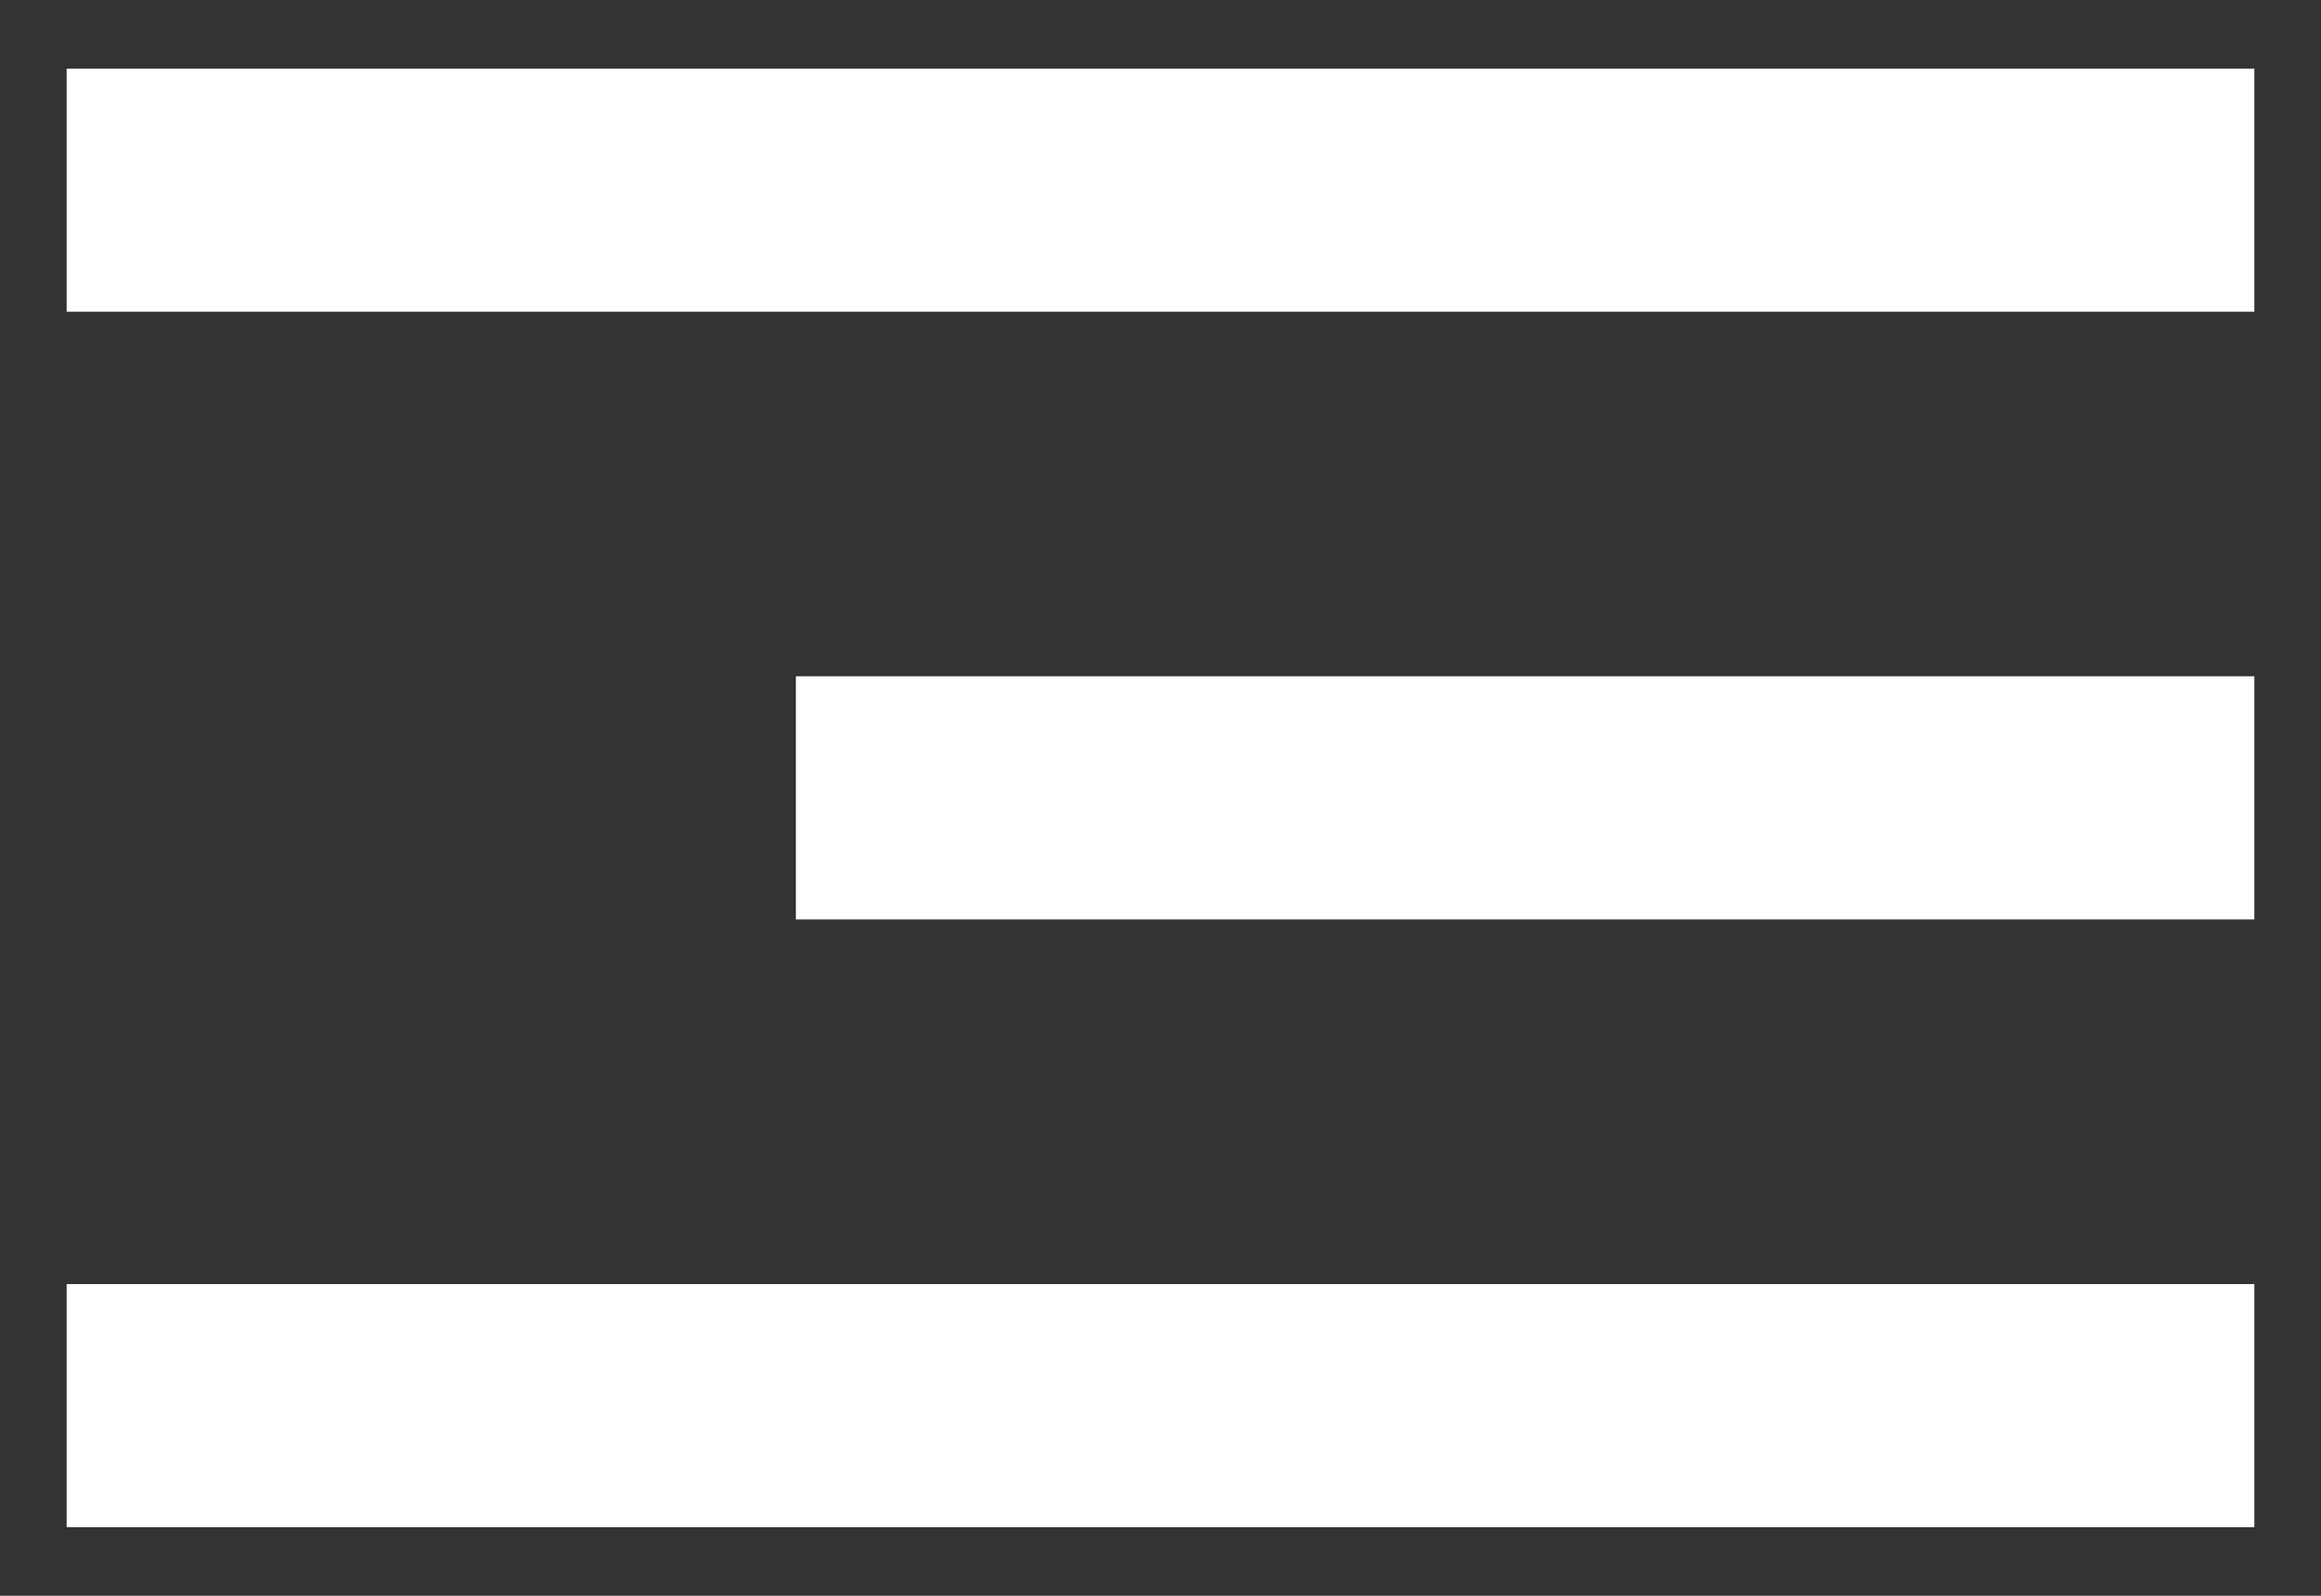 <svg width="32" height="22" viewBox="0 0 32 22" fill="none" xmlns="http://www.w3.org/2000/svg">
<rect x="0" y="0" width="32" height="22" fill="#333333" stroke="none"/>
<path d="M31.081 0.946H0.919V4.297H31.081V0.946Z" fill="white"/>
<path d="M31.081 9.324H10.973V12.676H31.081V9.324Z" fill="white"/>
<path d="M31.081 17.703H0.919V21.054H31.081V17.703Z" fill="white"/>
</svg>
